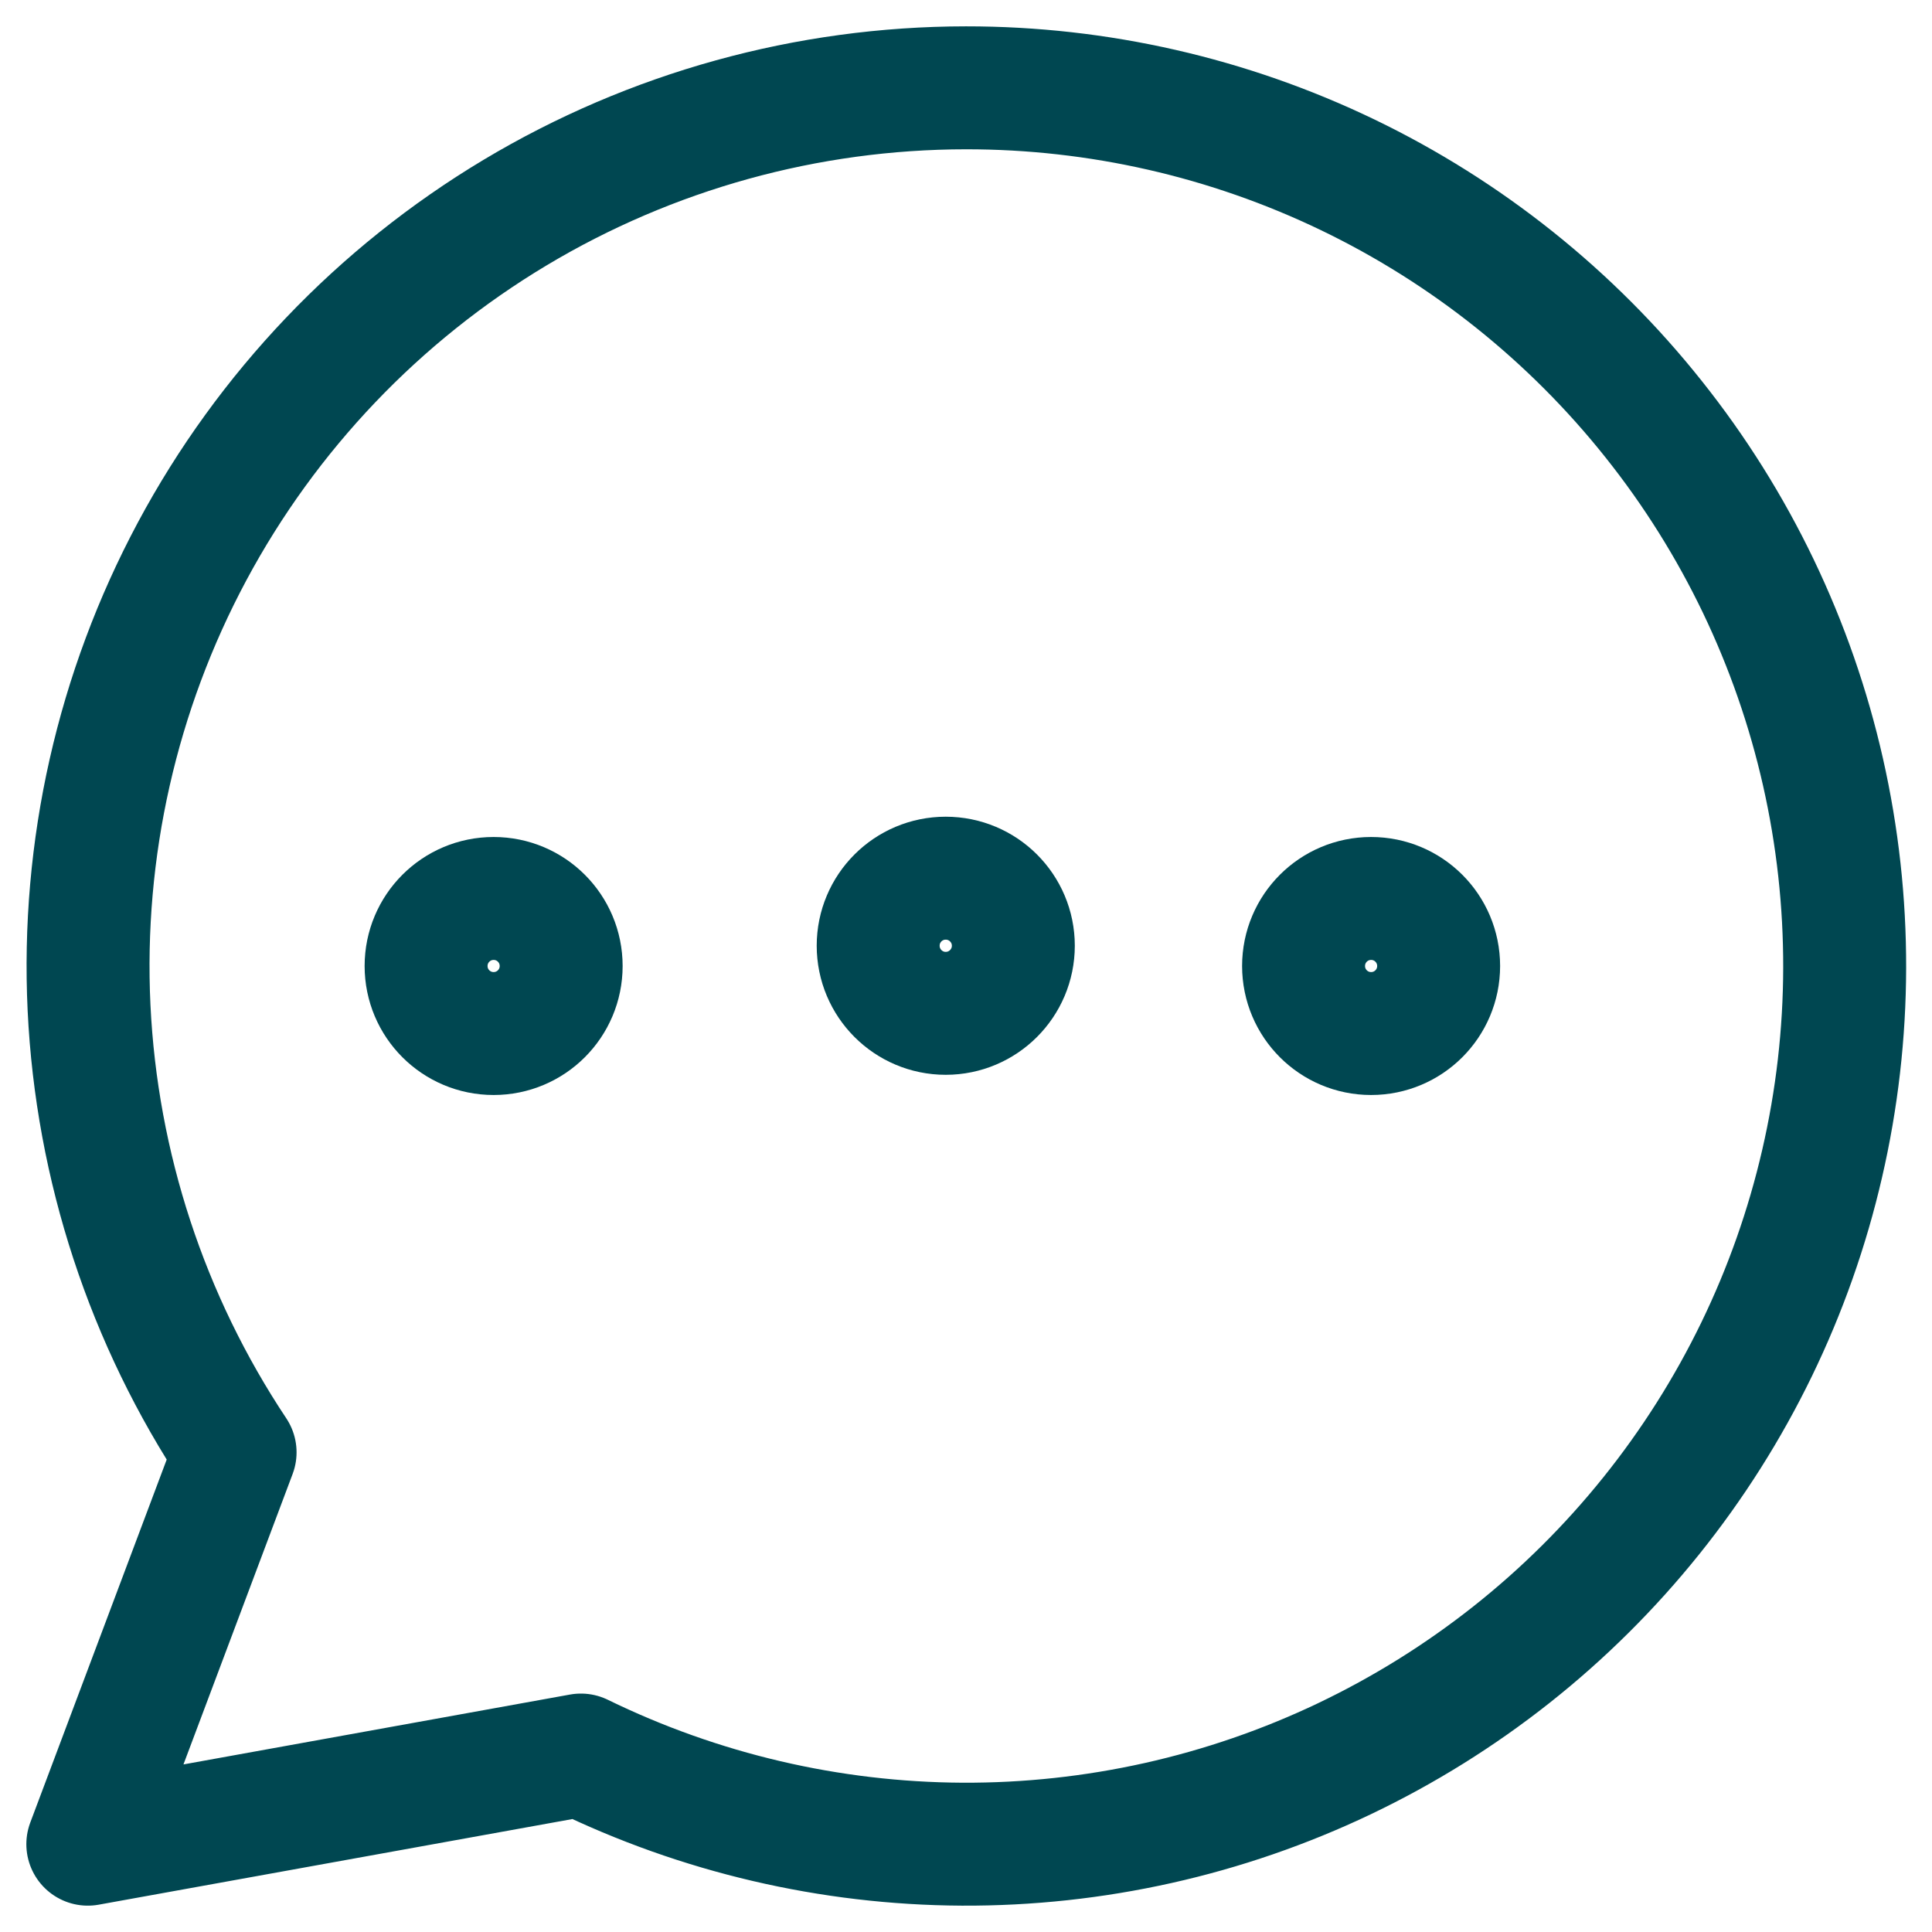 <svg width="22" height="22" viewBox="0 0 22 22" fill="none" xmlns="http://www.w3.org/2000/svg">
<path d="M5.621 11.769C6.046 11.769 6.39 11.425 6.39 11C6.39 10.575 6.046 10.231 5.621 10.231C5.196 10.231 4.852 10.575 4.852 11C4.852 11.425 5.196 11.769 5.621 11.769Z" stroke="#004751" stroke-width="1.4" stroke-linecap="round" stroke-linejoin="round"/>
<path d="M10.769 11.539C11.194 11.539 11.539 11.194 11.539 10.769C11.539 10.344 11.194 10 10.769 10C10.344 10 10 10.344 10 10.769C10 11.194 10.344 11.539 10.769 11.539Z" stroke="#004751" stroke-width="1.4" stroke-linecap="round" stroke-linejoin="round"/>
<path d="M15.613 11.769C16.038 11.769 16.382 11.425 16.382 11C16.382 10.575 16.038 10.231 15.613 10.231C15.188 10.231 14.844 10.575 14.844 11C14.844 11.425 15.188 11.769 15.613 11.769Z" stroke="#004751" stroke-width="1.4" stroke-linecap="round" stroke-linejoin="round"/>
<path d="M11 1C9.191 1.001 7.416 1.492 5.865 2.421C4.313 3.351 3.042 4.684 2.188 6.278C1.334 7.873 0.928 9.669 1.014 11.476C1.101 13.283 1.675 15.032 2.677 16.538L1 21L6.615 19.985C7.968 20.645 9.451 20.992 10.956 21C12.461 21.007 13.949 20.675 15.307 20.028C16.666 19.38 17.861 18.435 18.803 17.261C19.745 16.088 20.411 14.717 20.749 13.25C21.088 11.784 21.091 10.26 20.759 8.792C20.427 7.324 19.768 5.95 18.83 4.773C17.893 3.595 16.702 2.644 15.347 1.991C13.991 1.338 12.505 0.999 11 1Z" stroke="#004751" stroke-width="1.4" stroke-linecap="round" stroke-linejoin="round"/>
</svg>
